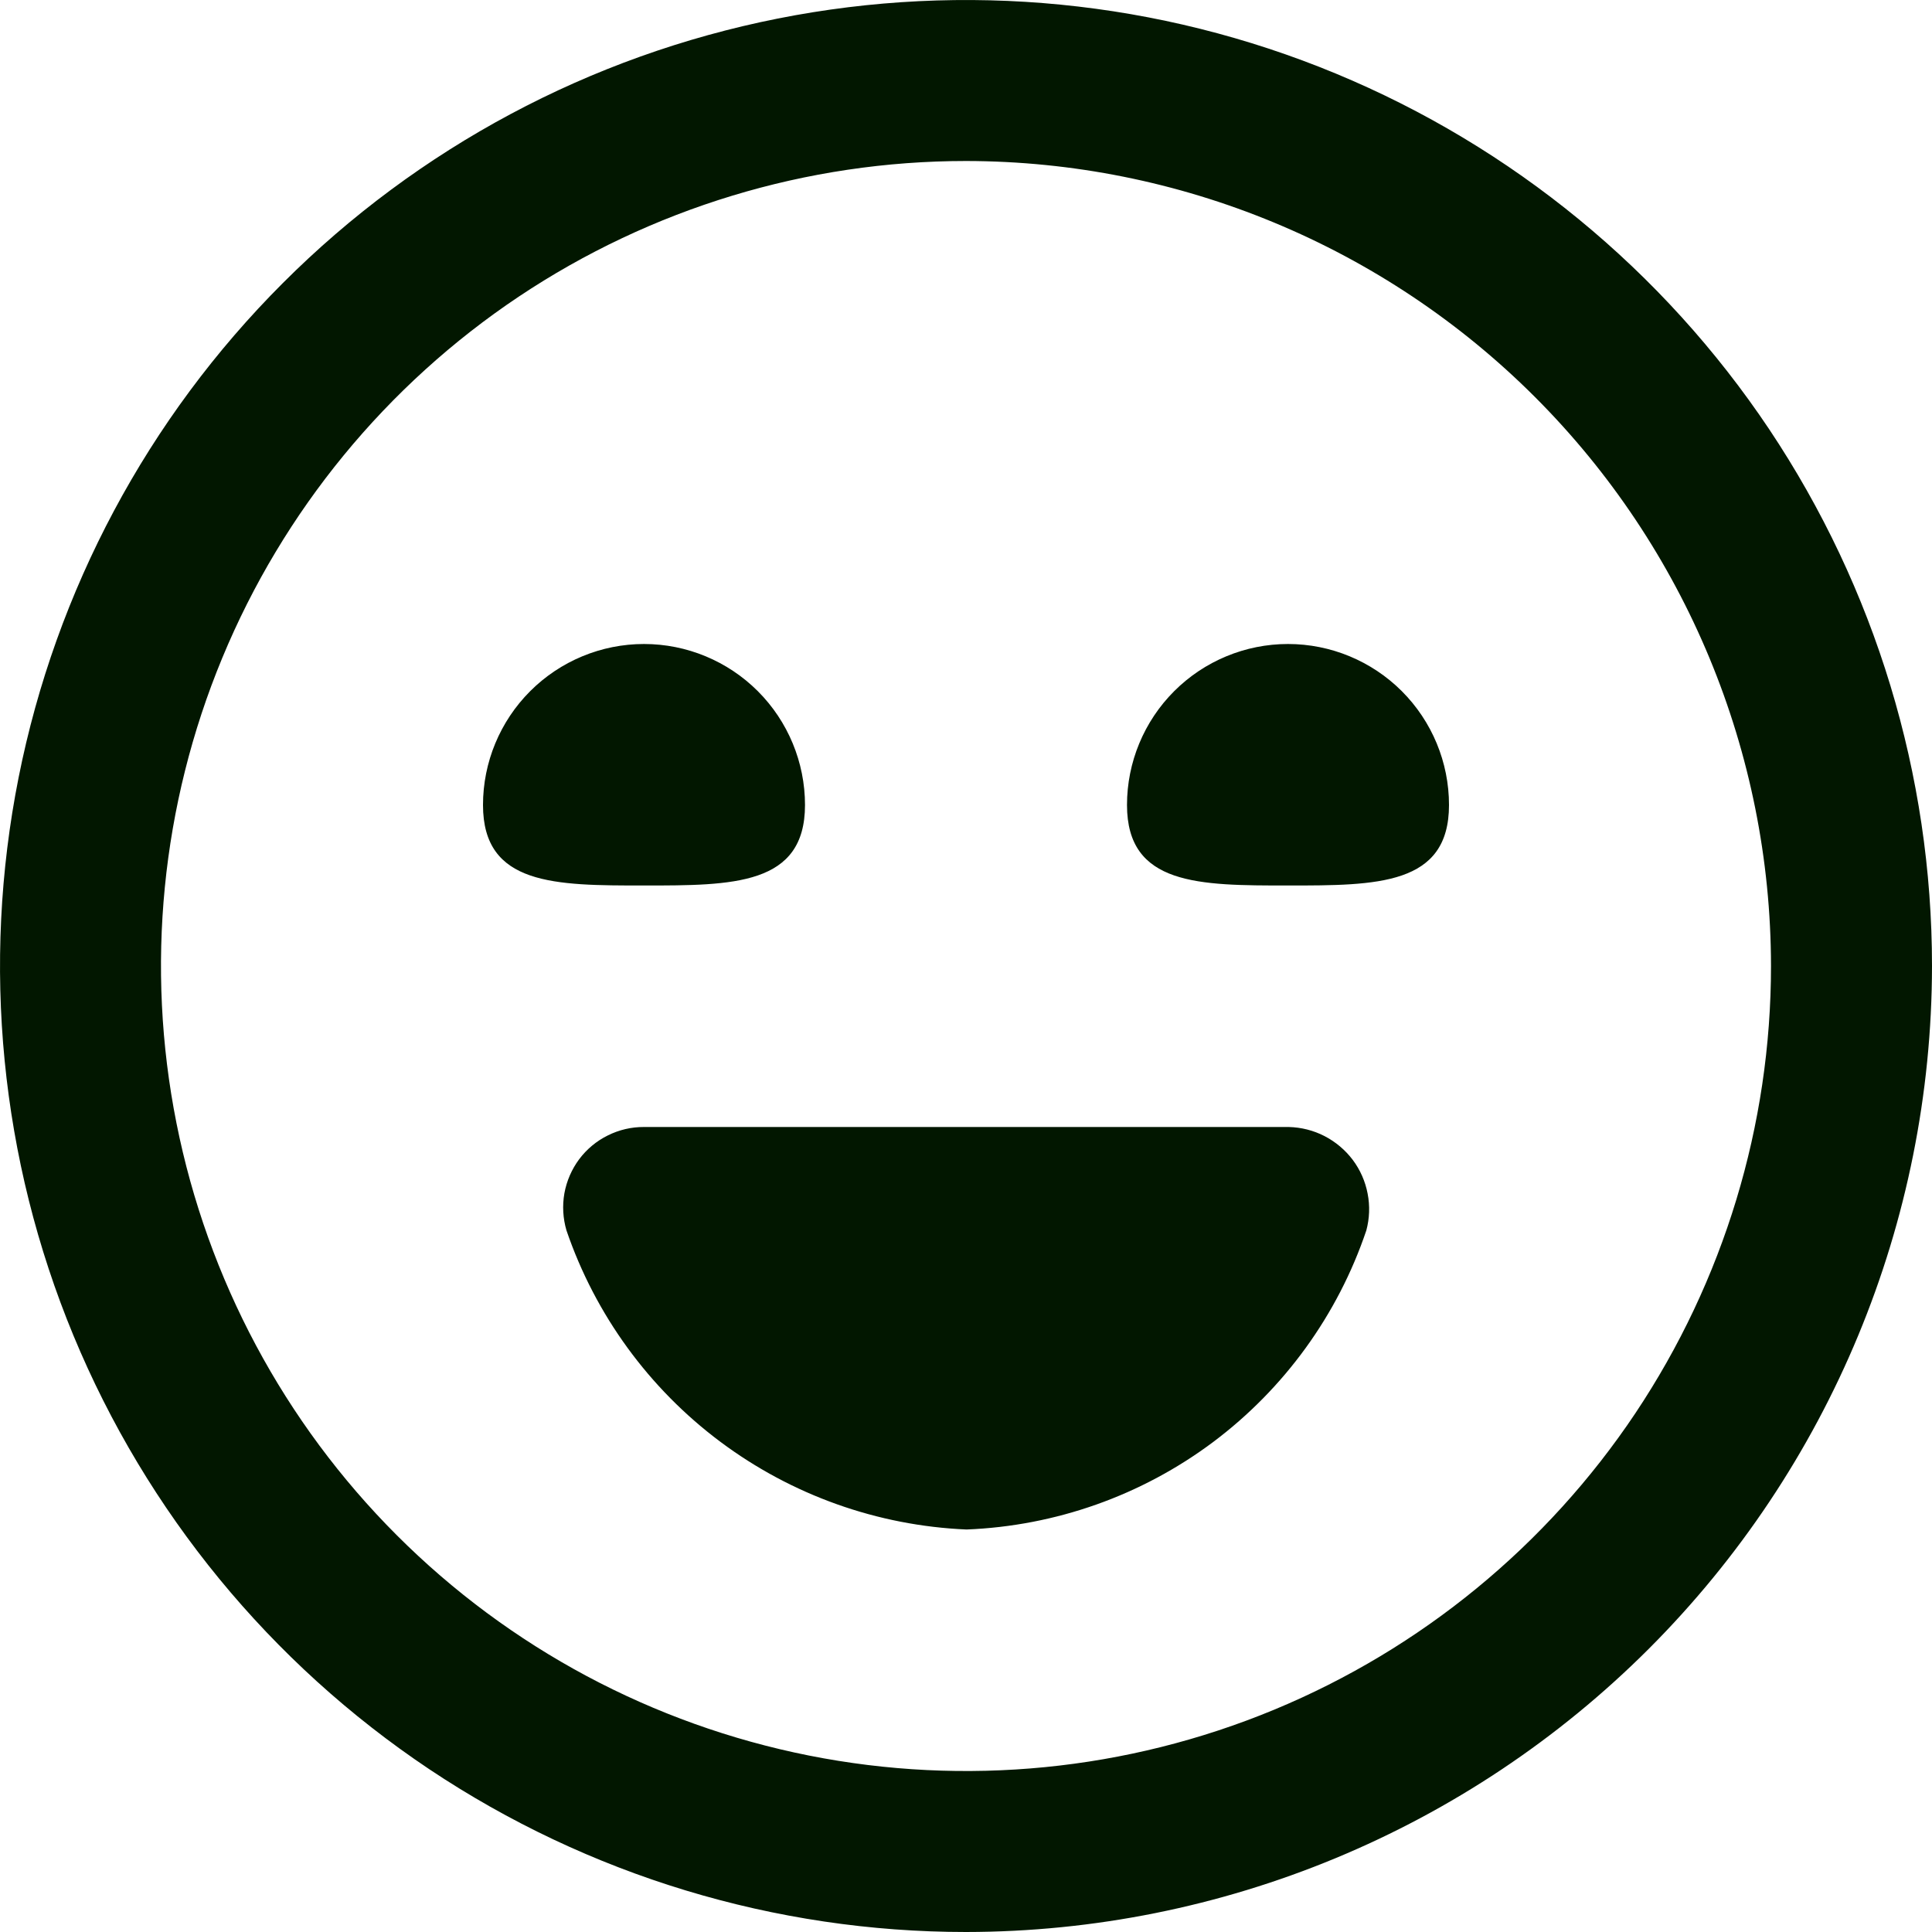 <svg width="24" height="24" viewBox="0 0 24 24" fill="none" xmlns="http://www.w3.org/2000/svg">
<g clip-path="url(#clip0_195_76586)">
<path d="M12 24C9.627 24 7.307 23.296 5.333 21.978C3.36 20.659 1.822 18.785 0.913 16.592C0.005 14.399 -0.232 11.987 0.231 9.659C0.694 7.331 1.836 5.193 3.515 3.515C5.193 1.836 7.331 0.694 9.659 0.231C11.987 -0.232 14.399 0.005 16.592 0.913C18.785 1.822 20.659 3.36 21.978 5.333C23.296 7.307 24 9.627 24 12C23.997 15.181 22.731 18.232 20.482 20.482C18.232 22.731 15.181 23.997 12 24ZM12 2C10.022 2 8.089 2.587 6.444 3.685C4.8 4.784 3.518 6.346 2.761 8.173C2.004 10 1.806 12.011 2.192 13.951C2.578 15.891 3.53 17.672 4.929 19.071C6.327 20.47 8.109 21.422 10.049 21.808C11.989 22.194 14 21.996 15.827 21.239C17.654 20.482 19.216 19.2 20.315 17.556C21.413 15.911 22 13.978 22 12C21.997 9.349 20.943 6.807 19.068 4.932C17.193 3.057 14.651 2.003 12 2ZM8 14C7.844 13.999 7.69 14.035 7.55 14.105C7.41 14.174 7.289 14.275 7.195 14.4C7.102 14.525 7.039 14.67 7.011 14.824C6.984 14.977 6.993 15.135 7.037 15.285C7.395 16.332 8.061 17.247 8.948 17.91C9.835 18.573 10.901 18.953 12.007 19C13.114 18.956 14.181 18.578 15.068 17.915C15.954 17.251 16.619 16.334 16.973 15.285C17.013 15.136 17.019 14.979 16.989 14.827C16.96 14.675 16.897 14.532 16.804 14.408C16.711 14.285 16.591 14.184 16.454 14.113C16.316 14.042 16.165 14.004 16.01 14H8ZM6 10C6 11 6.895 11 8 11C9.105 11 10 11 10 10C10 9.47 9.789 8.961 9.414 8.586C9.039 8.211 8.53 8 8 8C7.47 8 6.961 8.211 6.586 8.586C6.211 8.961 6 9.47 6 10ZM14 10C14 11 14.895 11 16 11C17.105 11 18 11 18 10C18 9.47 17.789 8.961 17.414 8.586C17.039 8.211 16.53 8 16 8C15.47 8 14.961 8.211 14.586 8.586C14.211 8.961 14 9.47 14 10Z" fill="#021700"/>
</g>
<defs>
<clipPath id="clip0_195_76586">
<rect width="24" height="24" fill="white"/>
</clipPath>
</defs>
</svg>
